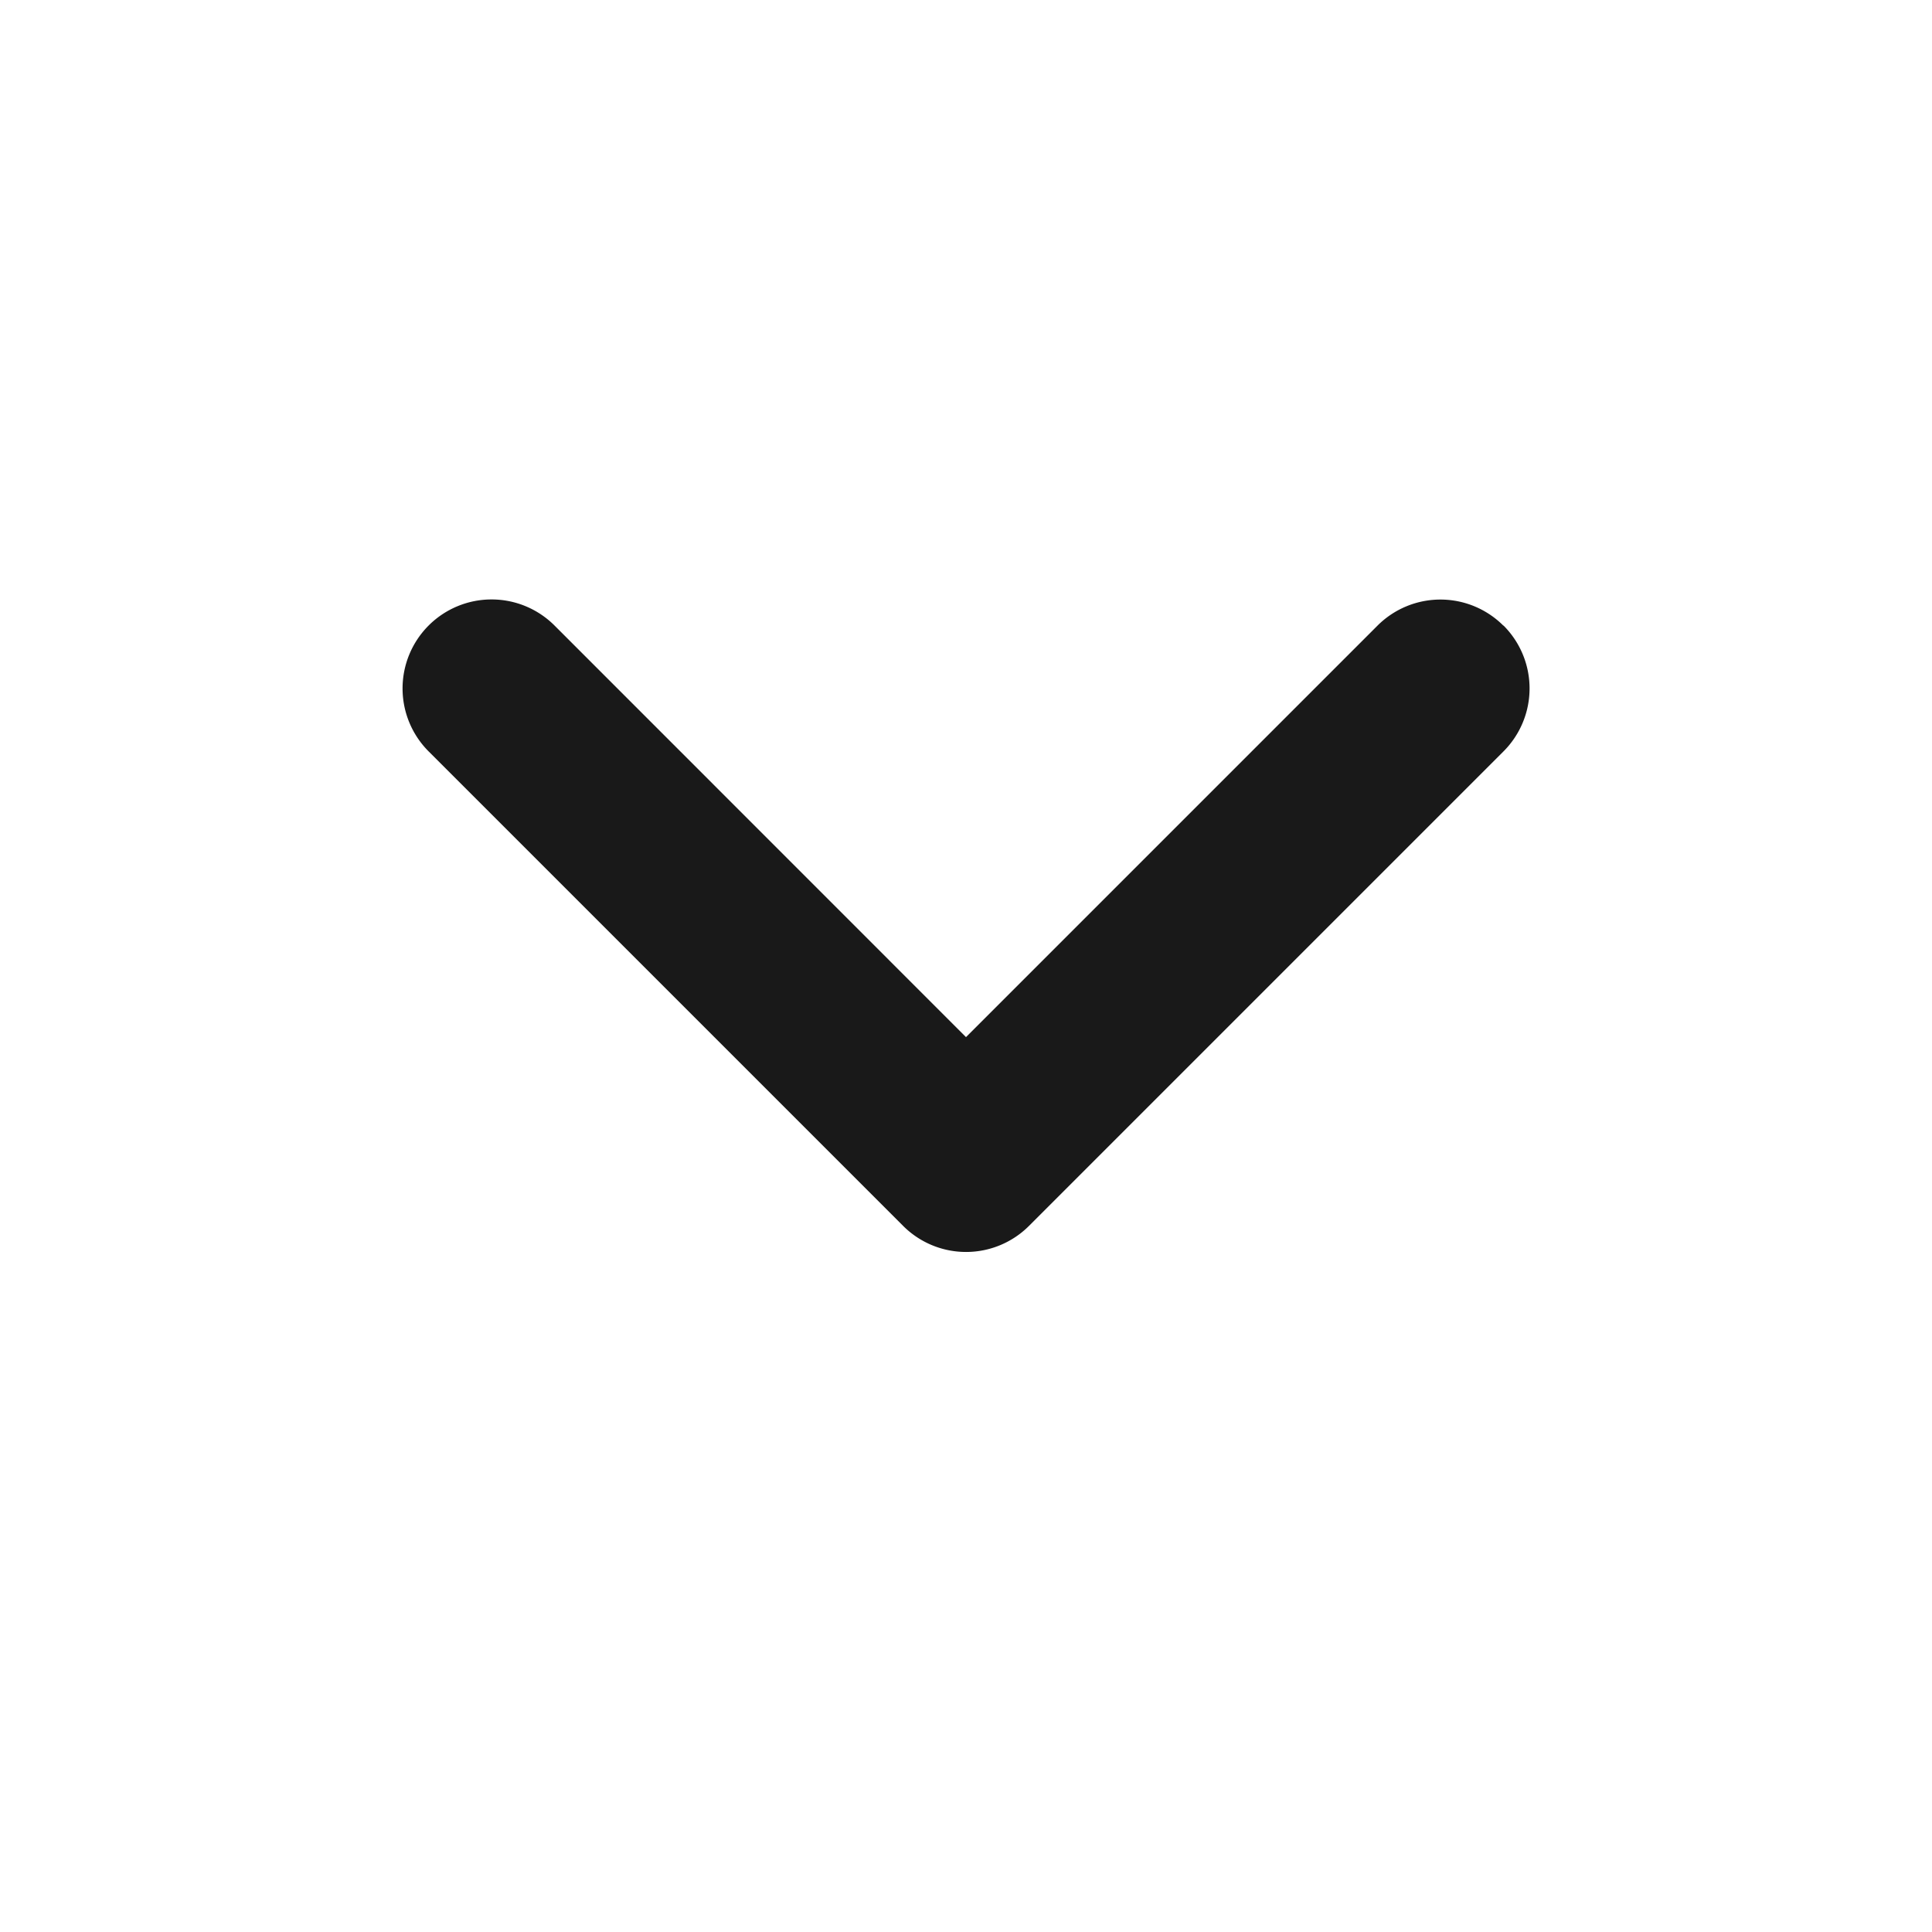 <svg width="16" height="16" fill="none" xmlns="http://www.w3.org/2000/svg"><path fill-rule="evenodd" clip-rule="evenodd" d="M12.451 5.18a.737.737 0 0 1 0 1.043l-3.93 3.93a.737.737 0 0 1-1.041 0l-3.93-3.93A.737.737 0 0 1 4.592 5.18L8 8.589l3.408-3.408a.737.737 0 0 1 1.042 0Z" fill="#000" opacity=".9"/></svg>
